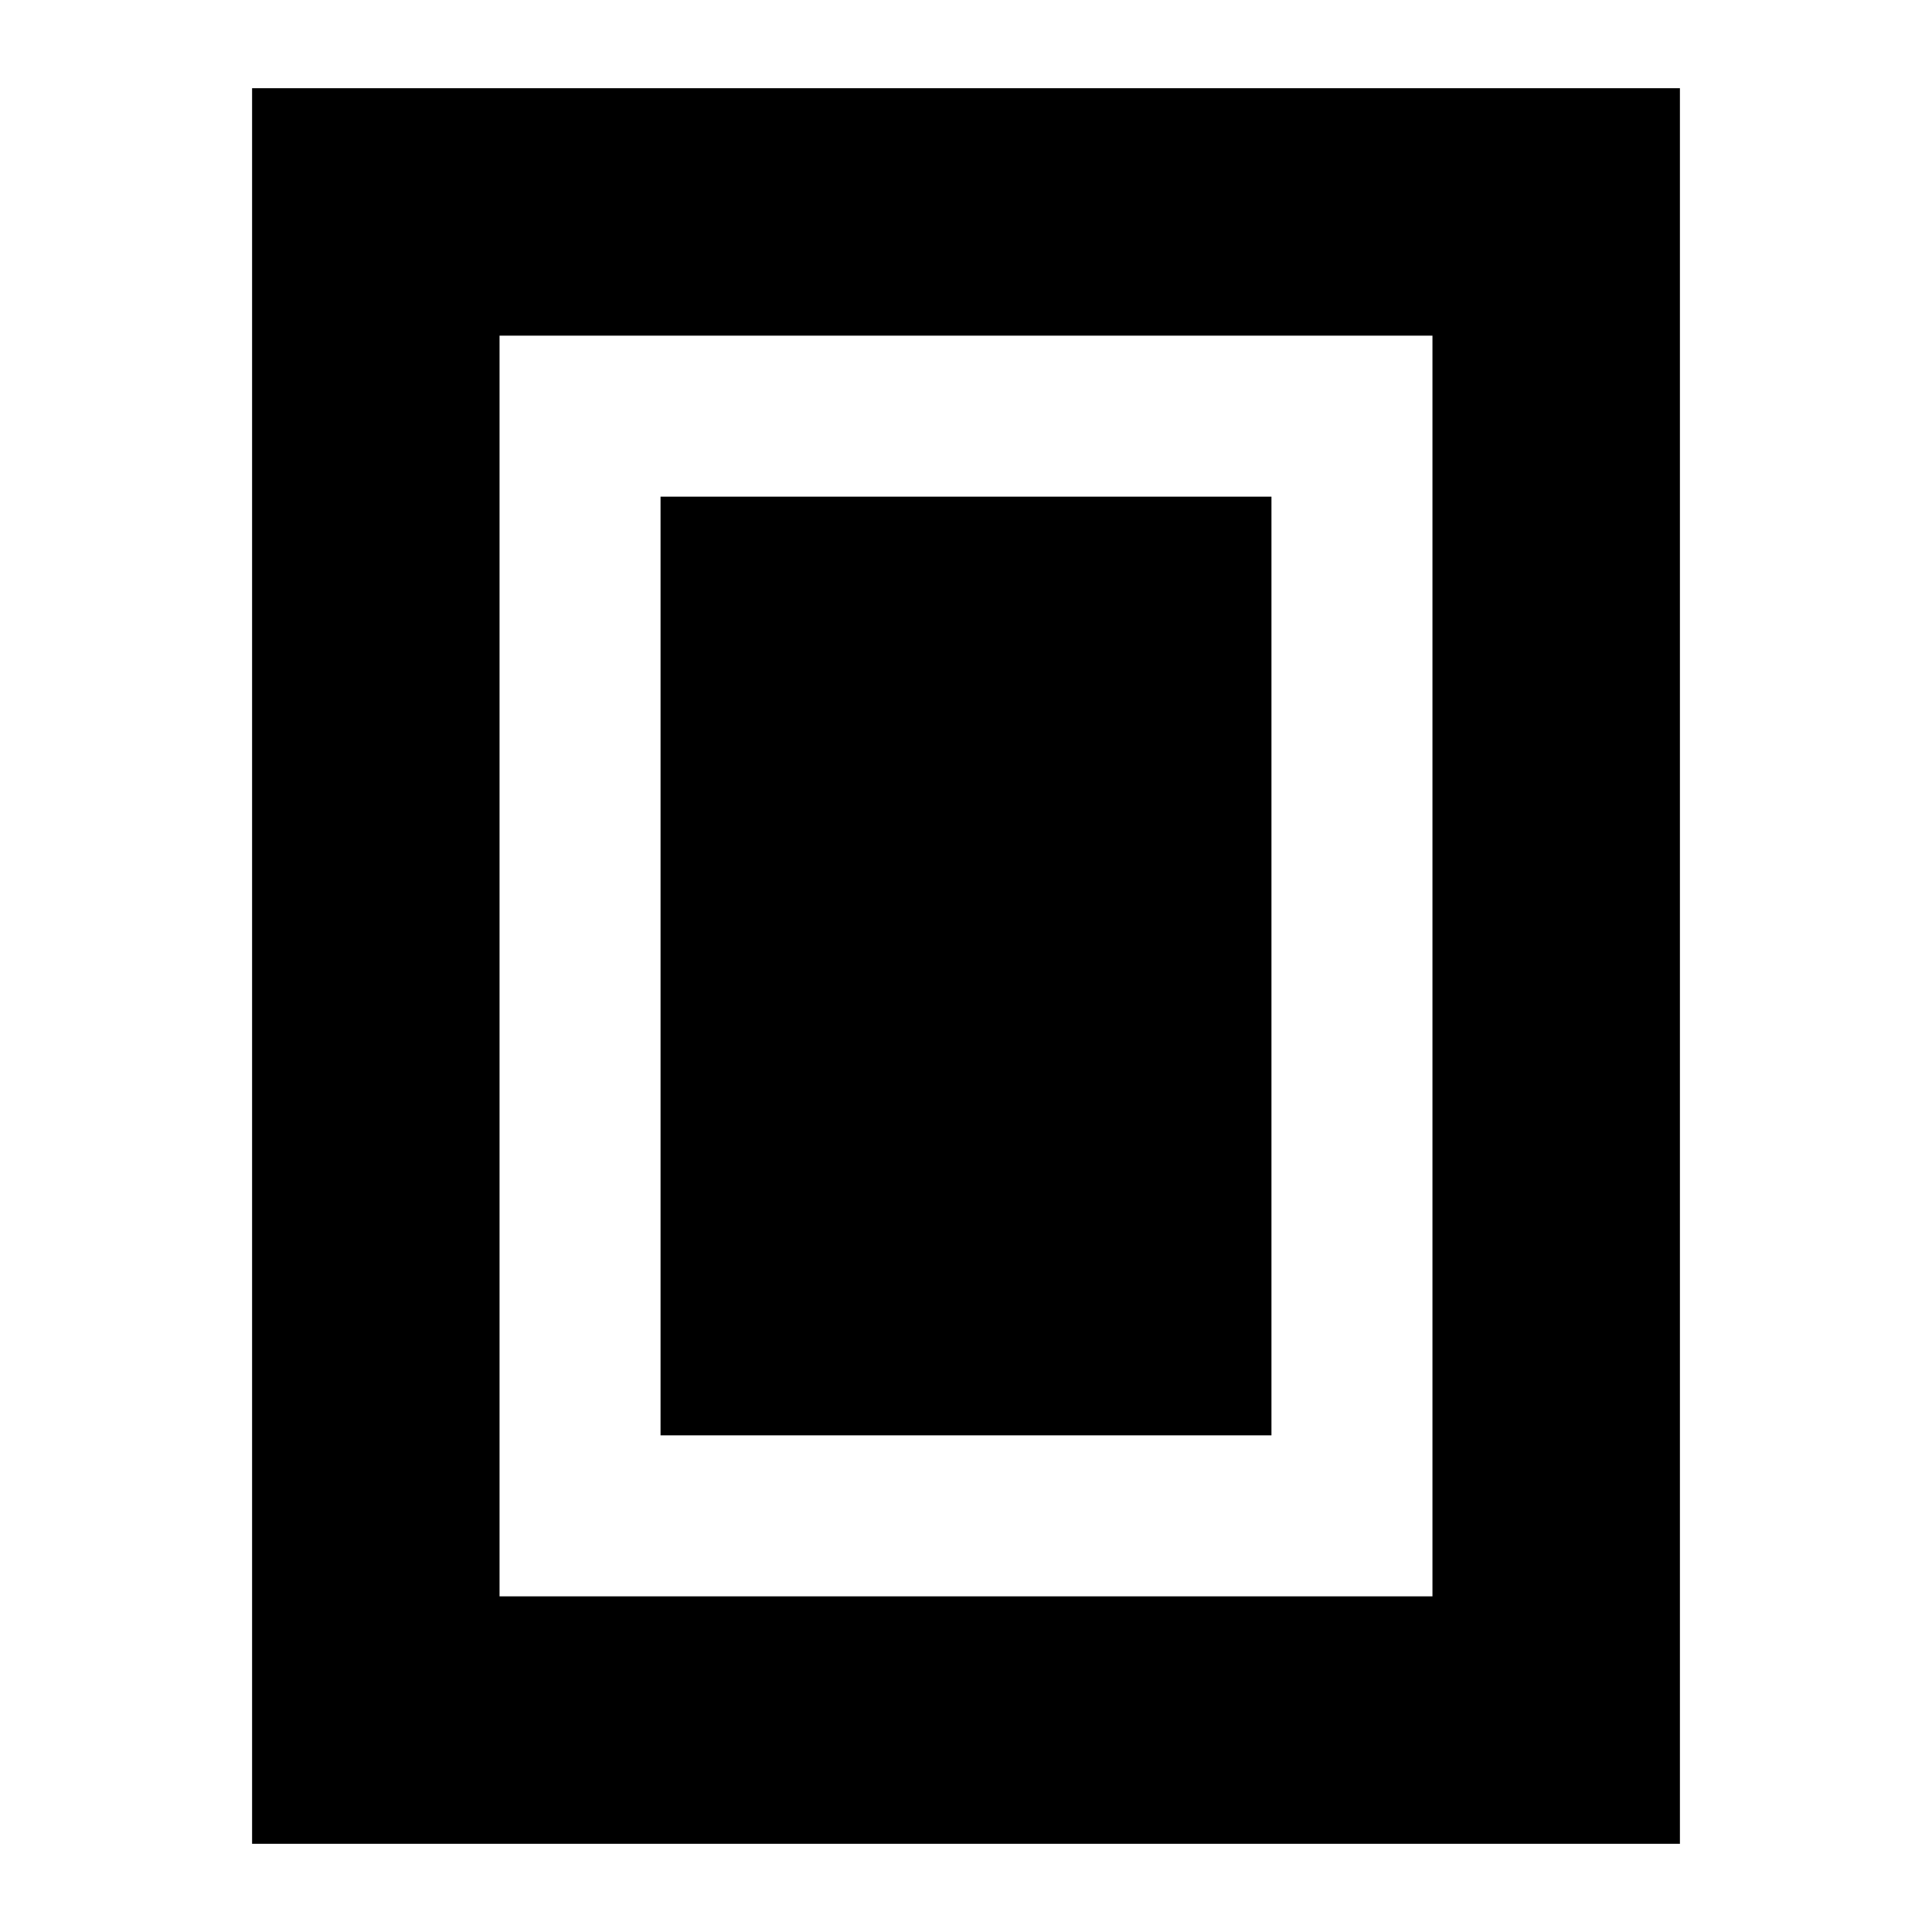 <svg xmlns="http://www.w3.org/2000/svg" height="24" viewBox="0 -960 960 960" width="24"><path d="M328.22-246.78h303.56v-466.44H328.22v466.44ZM834.74-43.83H125.26v-872.34h709.48v872.34ZM711.78-166.78v-626.44H248.22v626.44h463.56Zm0-626.44H248.22h463.56Z"/></svg>